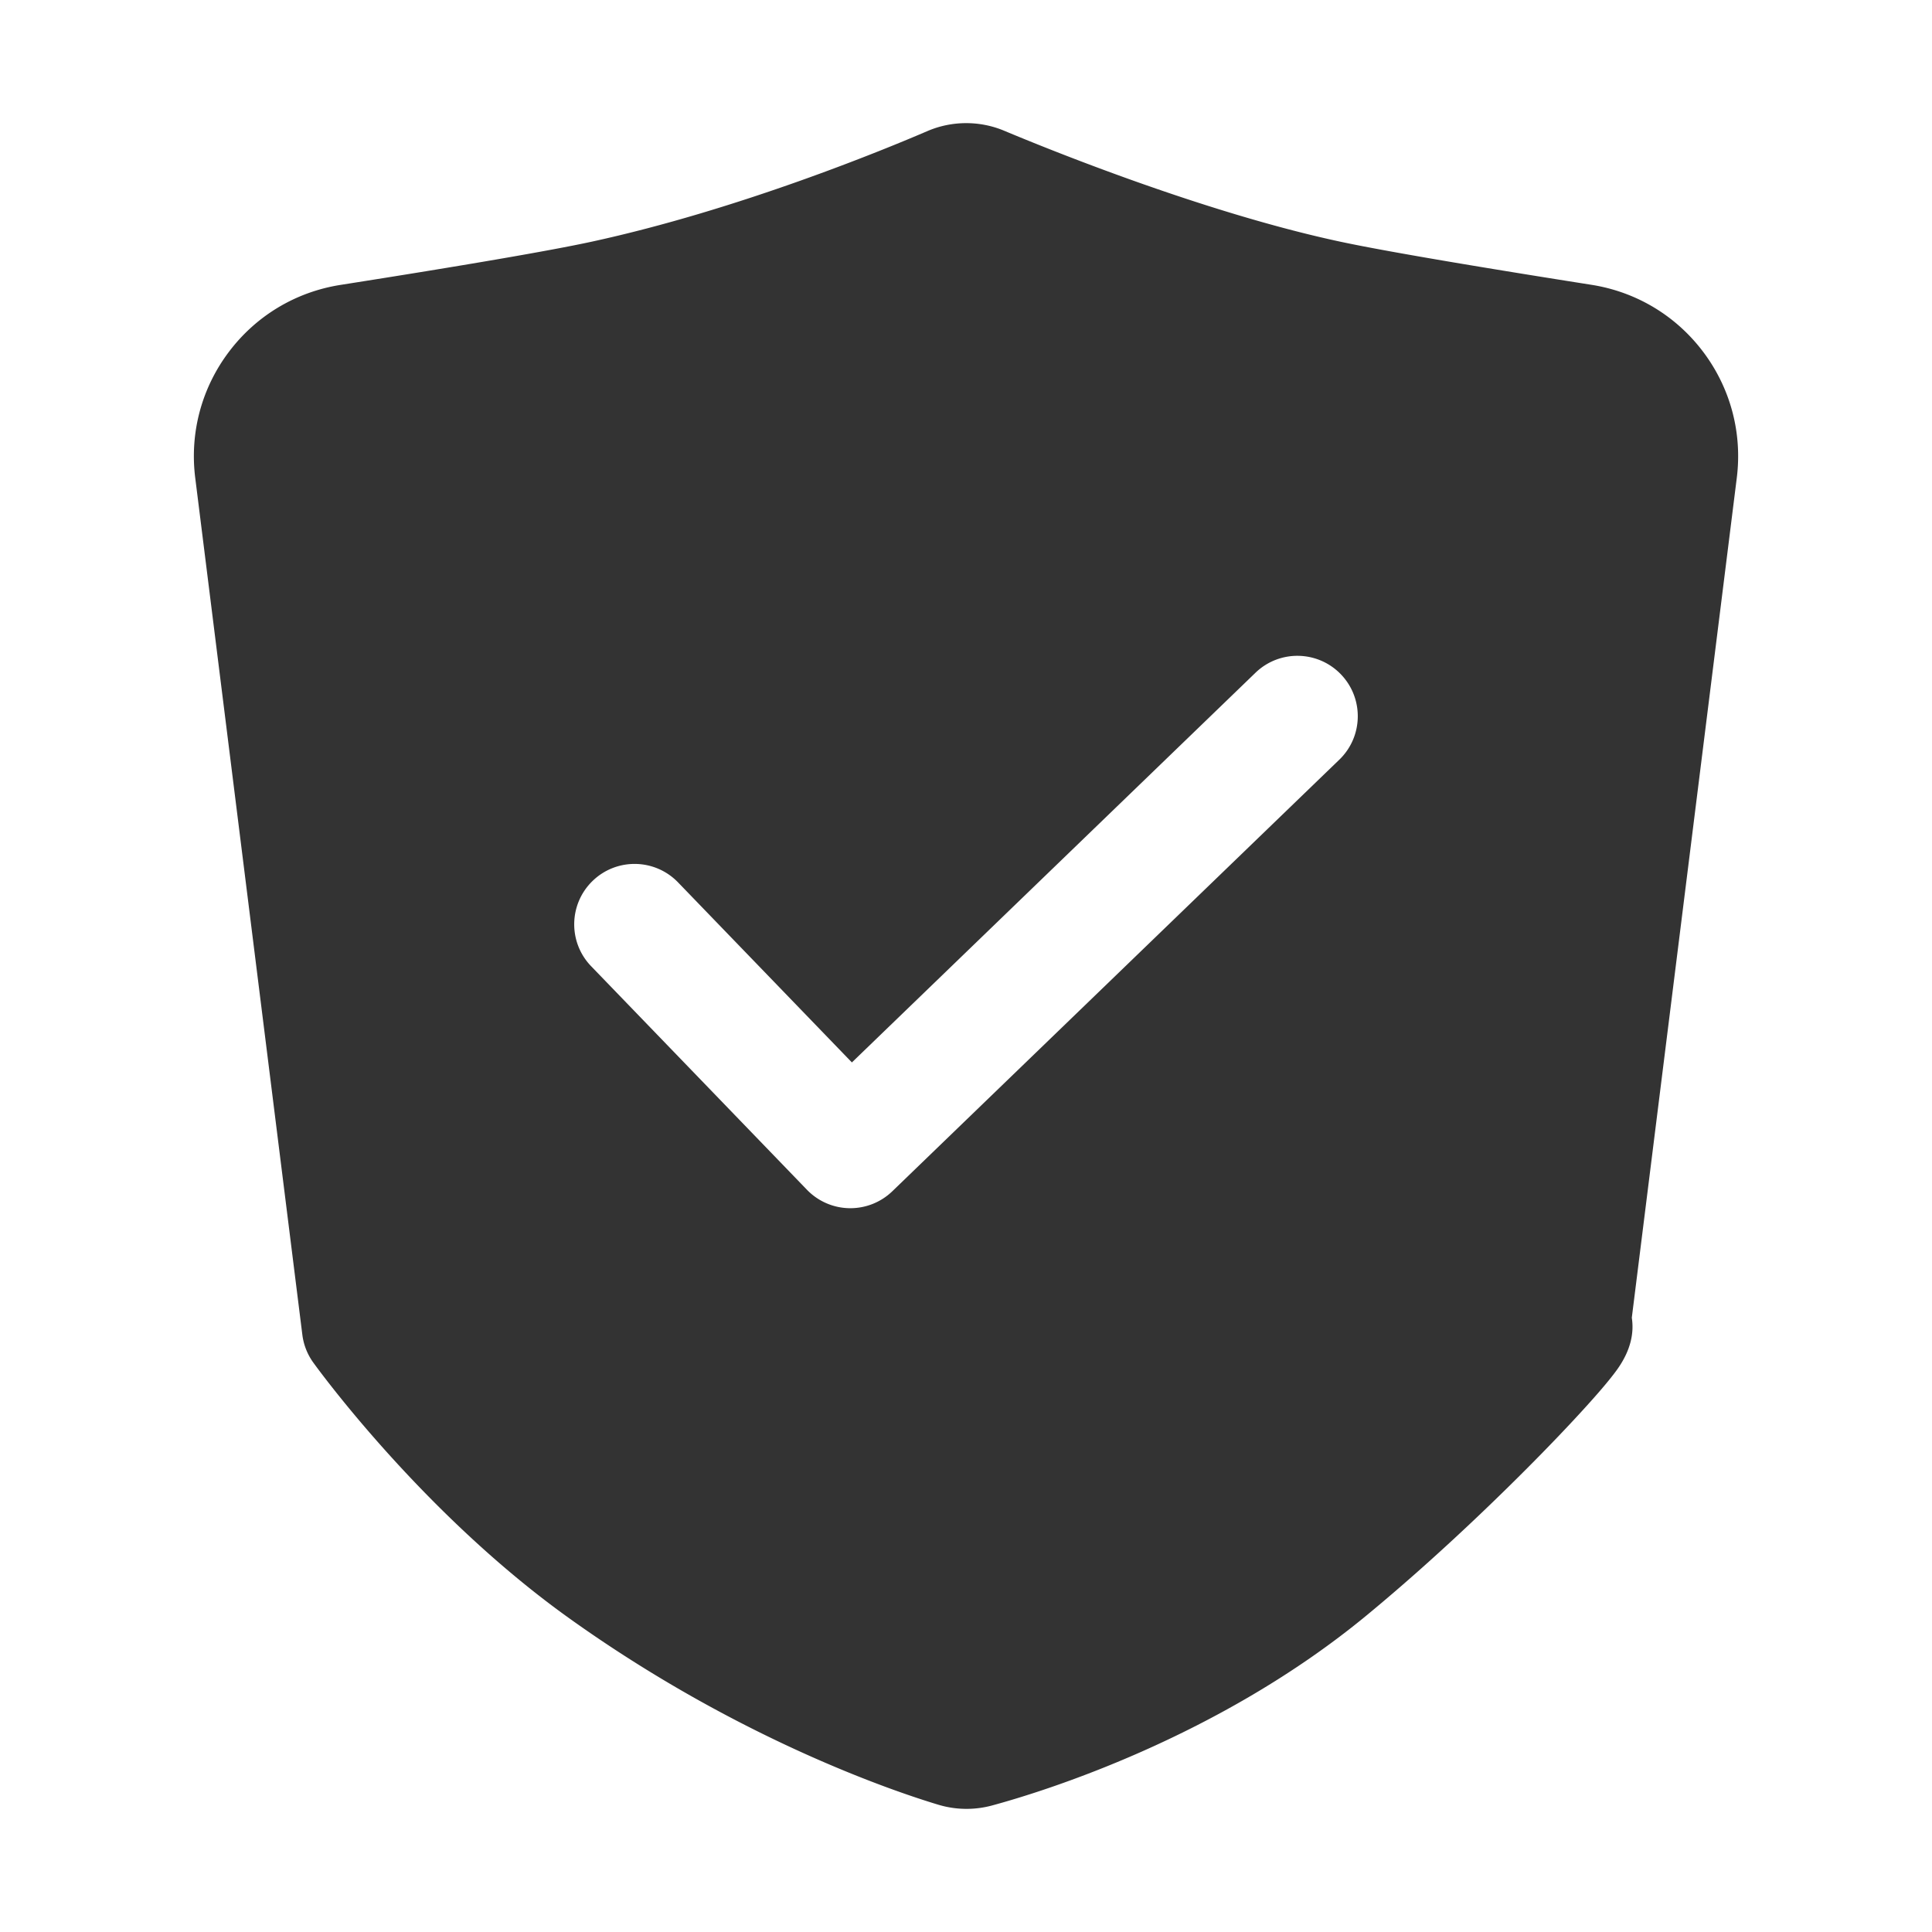 <svg t="1752478487484" class="icon" viewBox="0 0 1024 1024" version="1.1" xmlns="http://www.w3.org/2000/svg" p-id="2369" width="16" height="16"><path d="M902.74 186.52c-14.44-19.19-35.47-31.82-59.19-35.56-45.43-7.16-105.36-16.93-132.87-22.8-71.95-15.36-154.78-48.94-178.46-58.87-12.95-5.43-27.77-5.36-40.65 0.18-22.06 9.49-100.1 41.77-178.34 58.71-21.71 4.7-67.61 12.59-132.72 22.82-23.74 3.73-44.78 16.35-59.23 35.55-14.46 19.2-20.78 42.9-17.8 66.75l56.77 454.13c0.66 5.32 2.65 10.38 5.78 14.73 2.33 3.24 57.96 79.9 135.34 135.32 89.63 64.2 172.65 92.05 195.96 99.06 4.88 1.47 9.91 2.2 14.95 2.2 4.56 0 9.12-0.6 13.58-1.81 26.69-7.23 119.89-35.87 198.52-100.79 39.94-32.97 75.13-67.74 92.55-85.54 11.97-12.23 22.76-23.81 30.39-32.6 4.08-4.7 7.16-8.5 9.44-11.62 7.96-10.89 9.31-20.45 8.13-27.95l55.65-445.18c2.96-23.83-3.35-47.53-17.8-66.73zM709.88 402.63L472.95 631.39a32.02 32.02 0 0 1-22.23 8.98h-0.56a31.99 31.99 0 0 1-22.46-9.77L313.33 512.13c-12.28-12.71-11.92-32.97 0.79-45.25 12.71-12.28 32.97-11.92 45.25 0.79l92.15 95.44 213.9-206.53c12.71-12.28 32.97-11.92 45.25 0.79 12.28 12.73 11.92 32.98-0.79 45.26z" fill="#333333" p-id="2370"></path></svg>